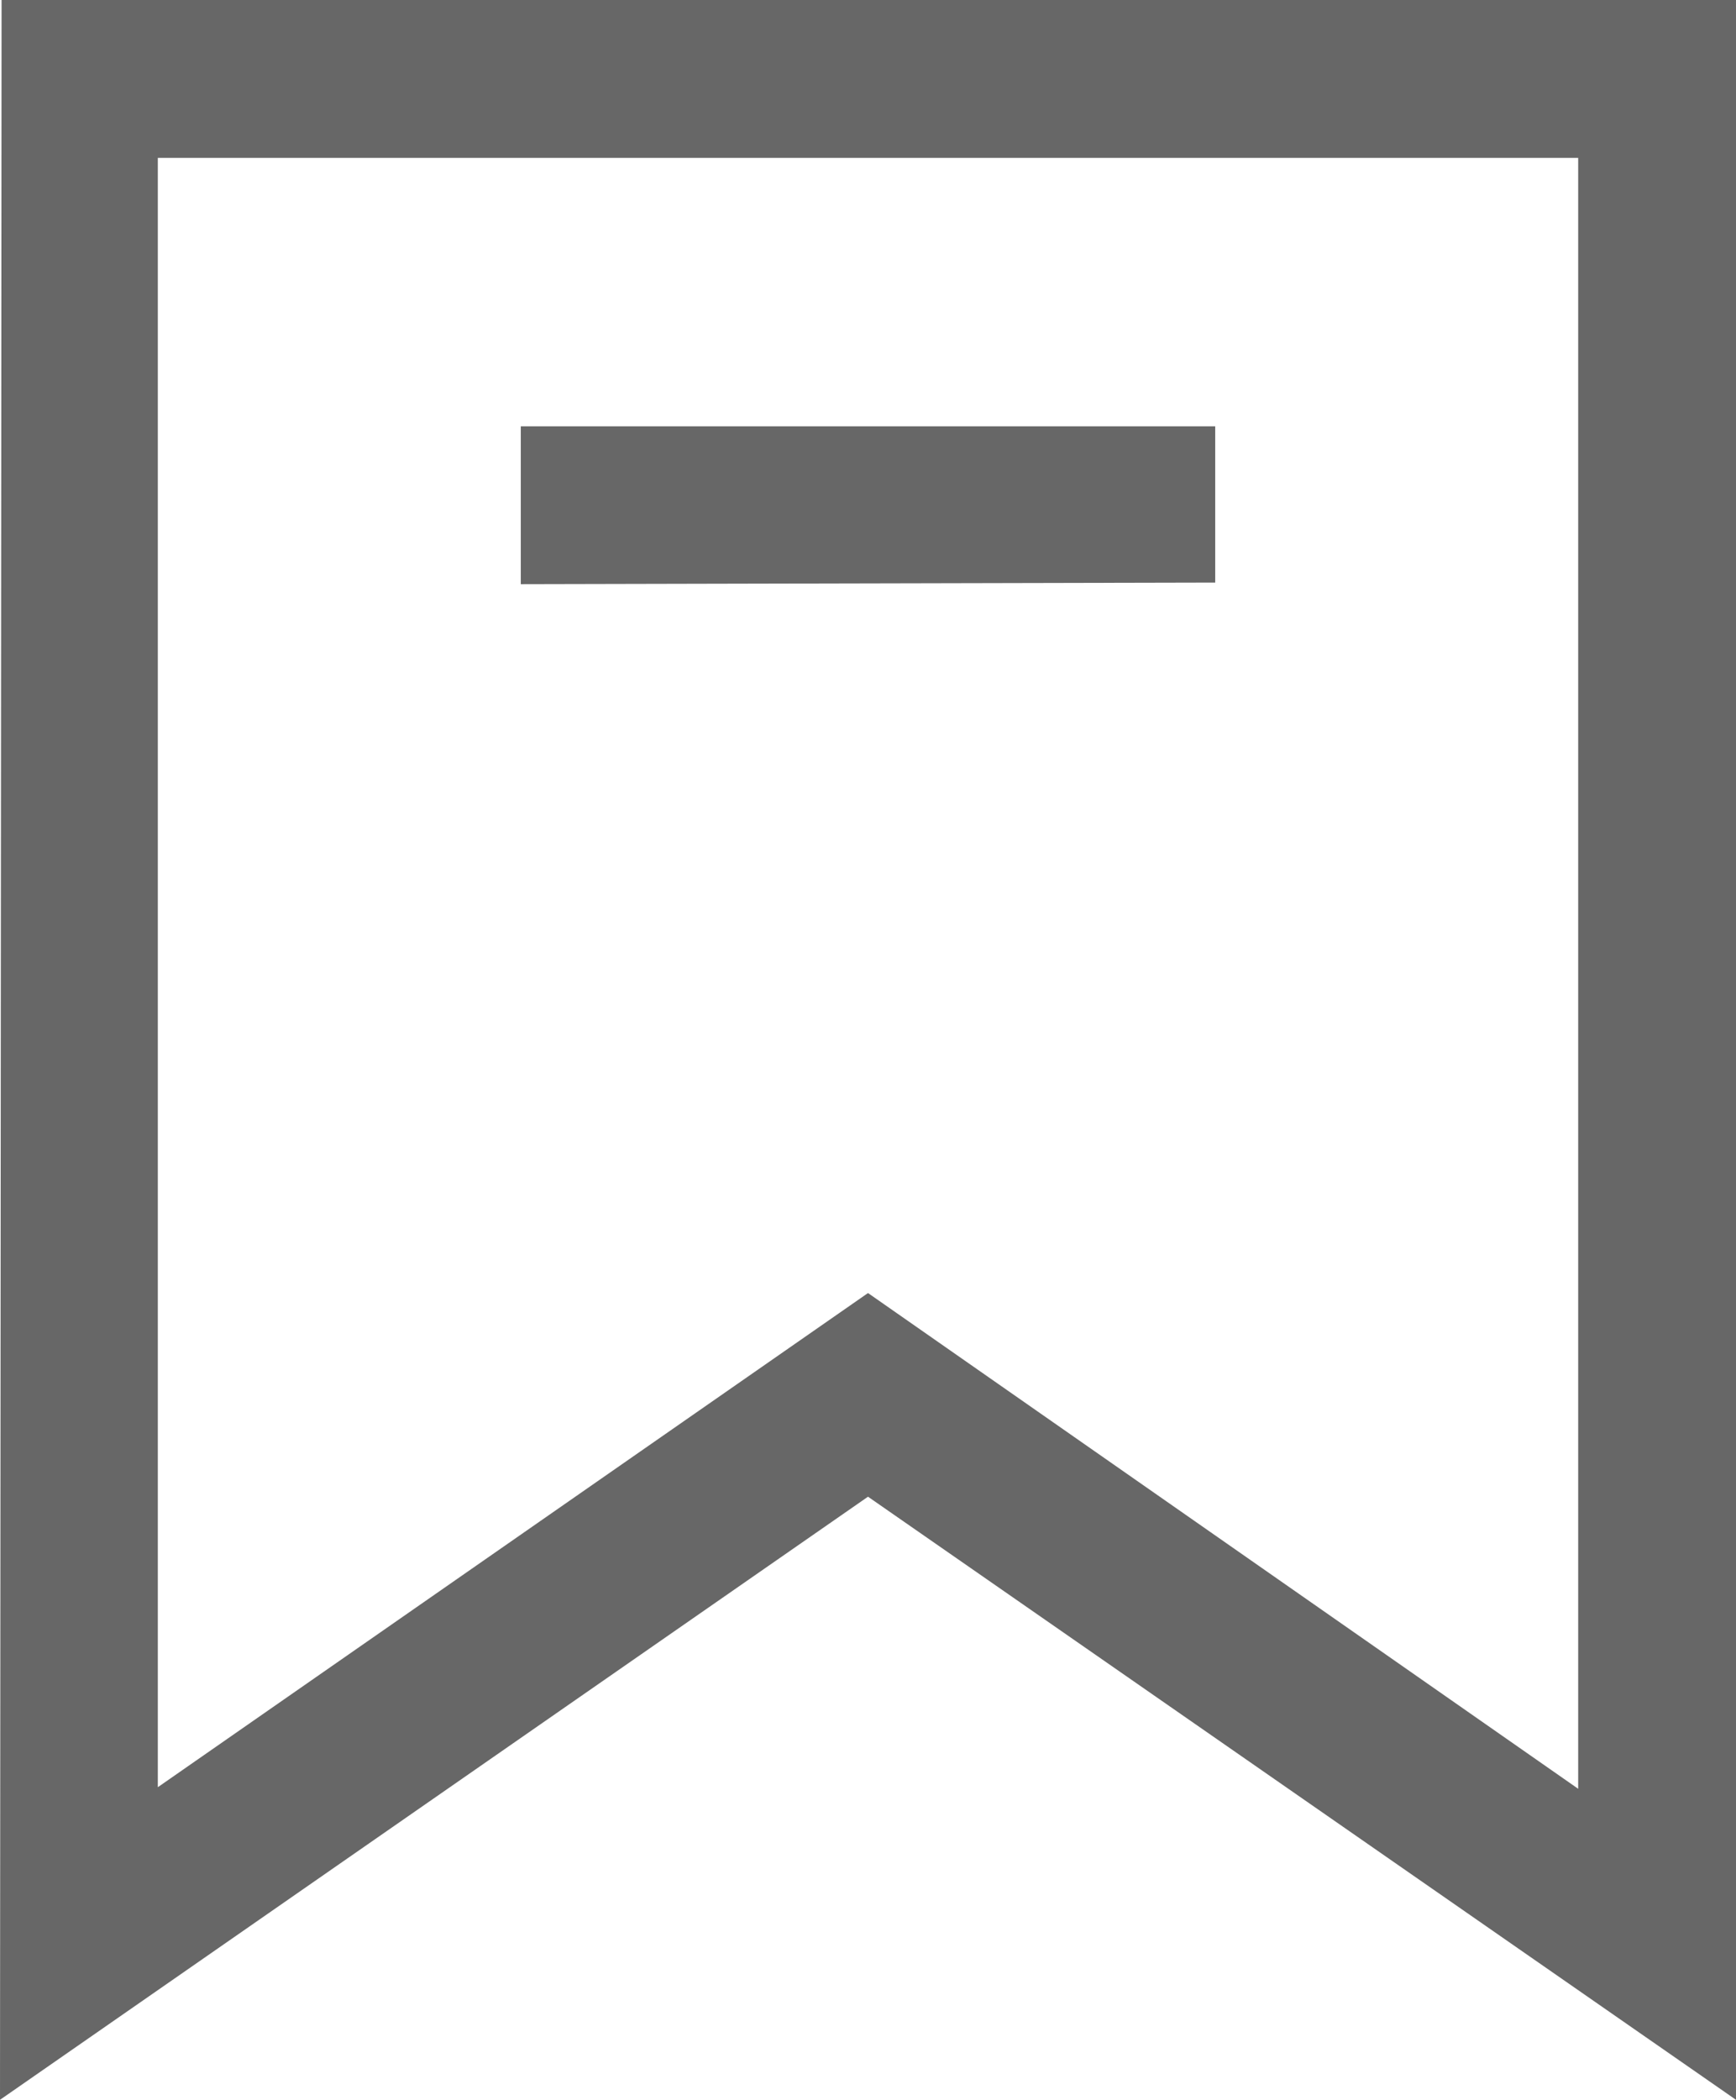 <?xml version="1.0" encoding="utf-8"?>
<!-- Generator: Adobe Illustrator 19.1.0, SVG Export Plug-In . SVG Version: 6.00 Build 0)  -->
<svg version="1.1" id="Ebene_1" xmlns="http://www.w3.org/2000/svg" xmlns:xlink="http://www.w3.org/1999/xlink" x="0px" y="0px"
	 width="110px" height="133px" viewBox="0 0 110 133" style="enable-background:new 0 0 110 133;" xml:space="preserve">
<g id="Icon_Short_Url">
	<g>
		<path style="fill:#676767;" d="M0.1,0L0,133l55-38.2L110,133V0H0.1z M100,113.3L55,81.9l-45,31.3V10H100V113.3z M77,27H33v10
			L77,36.9V27z"/>
	</g>
</g>
</svg>
